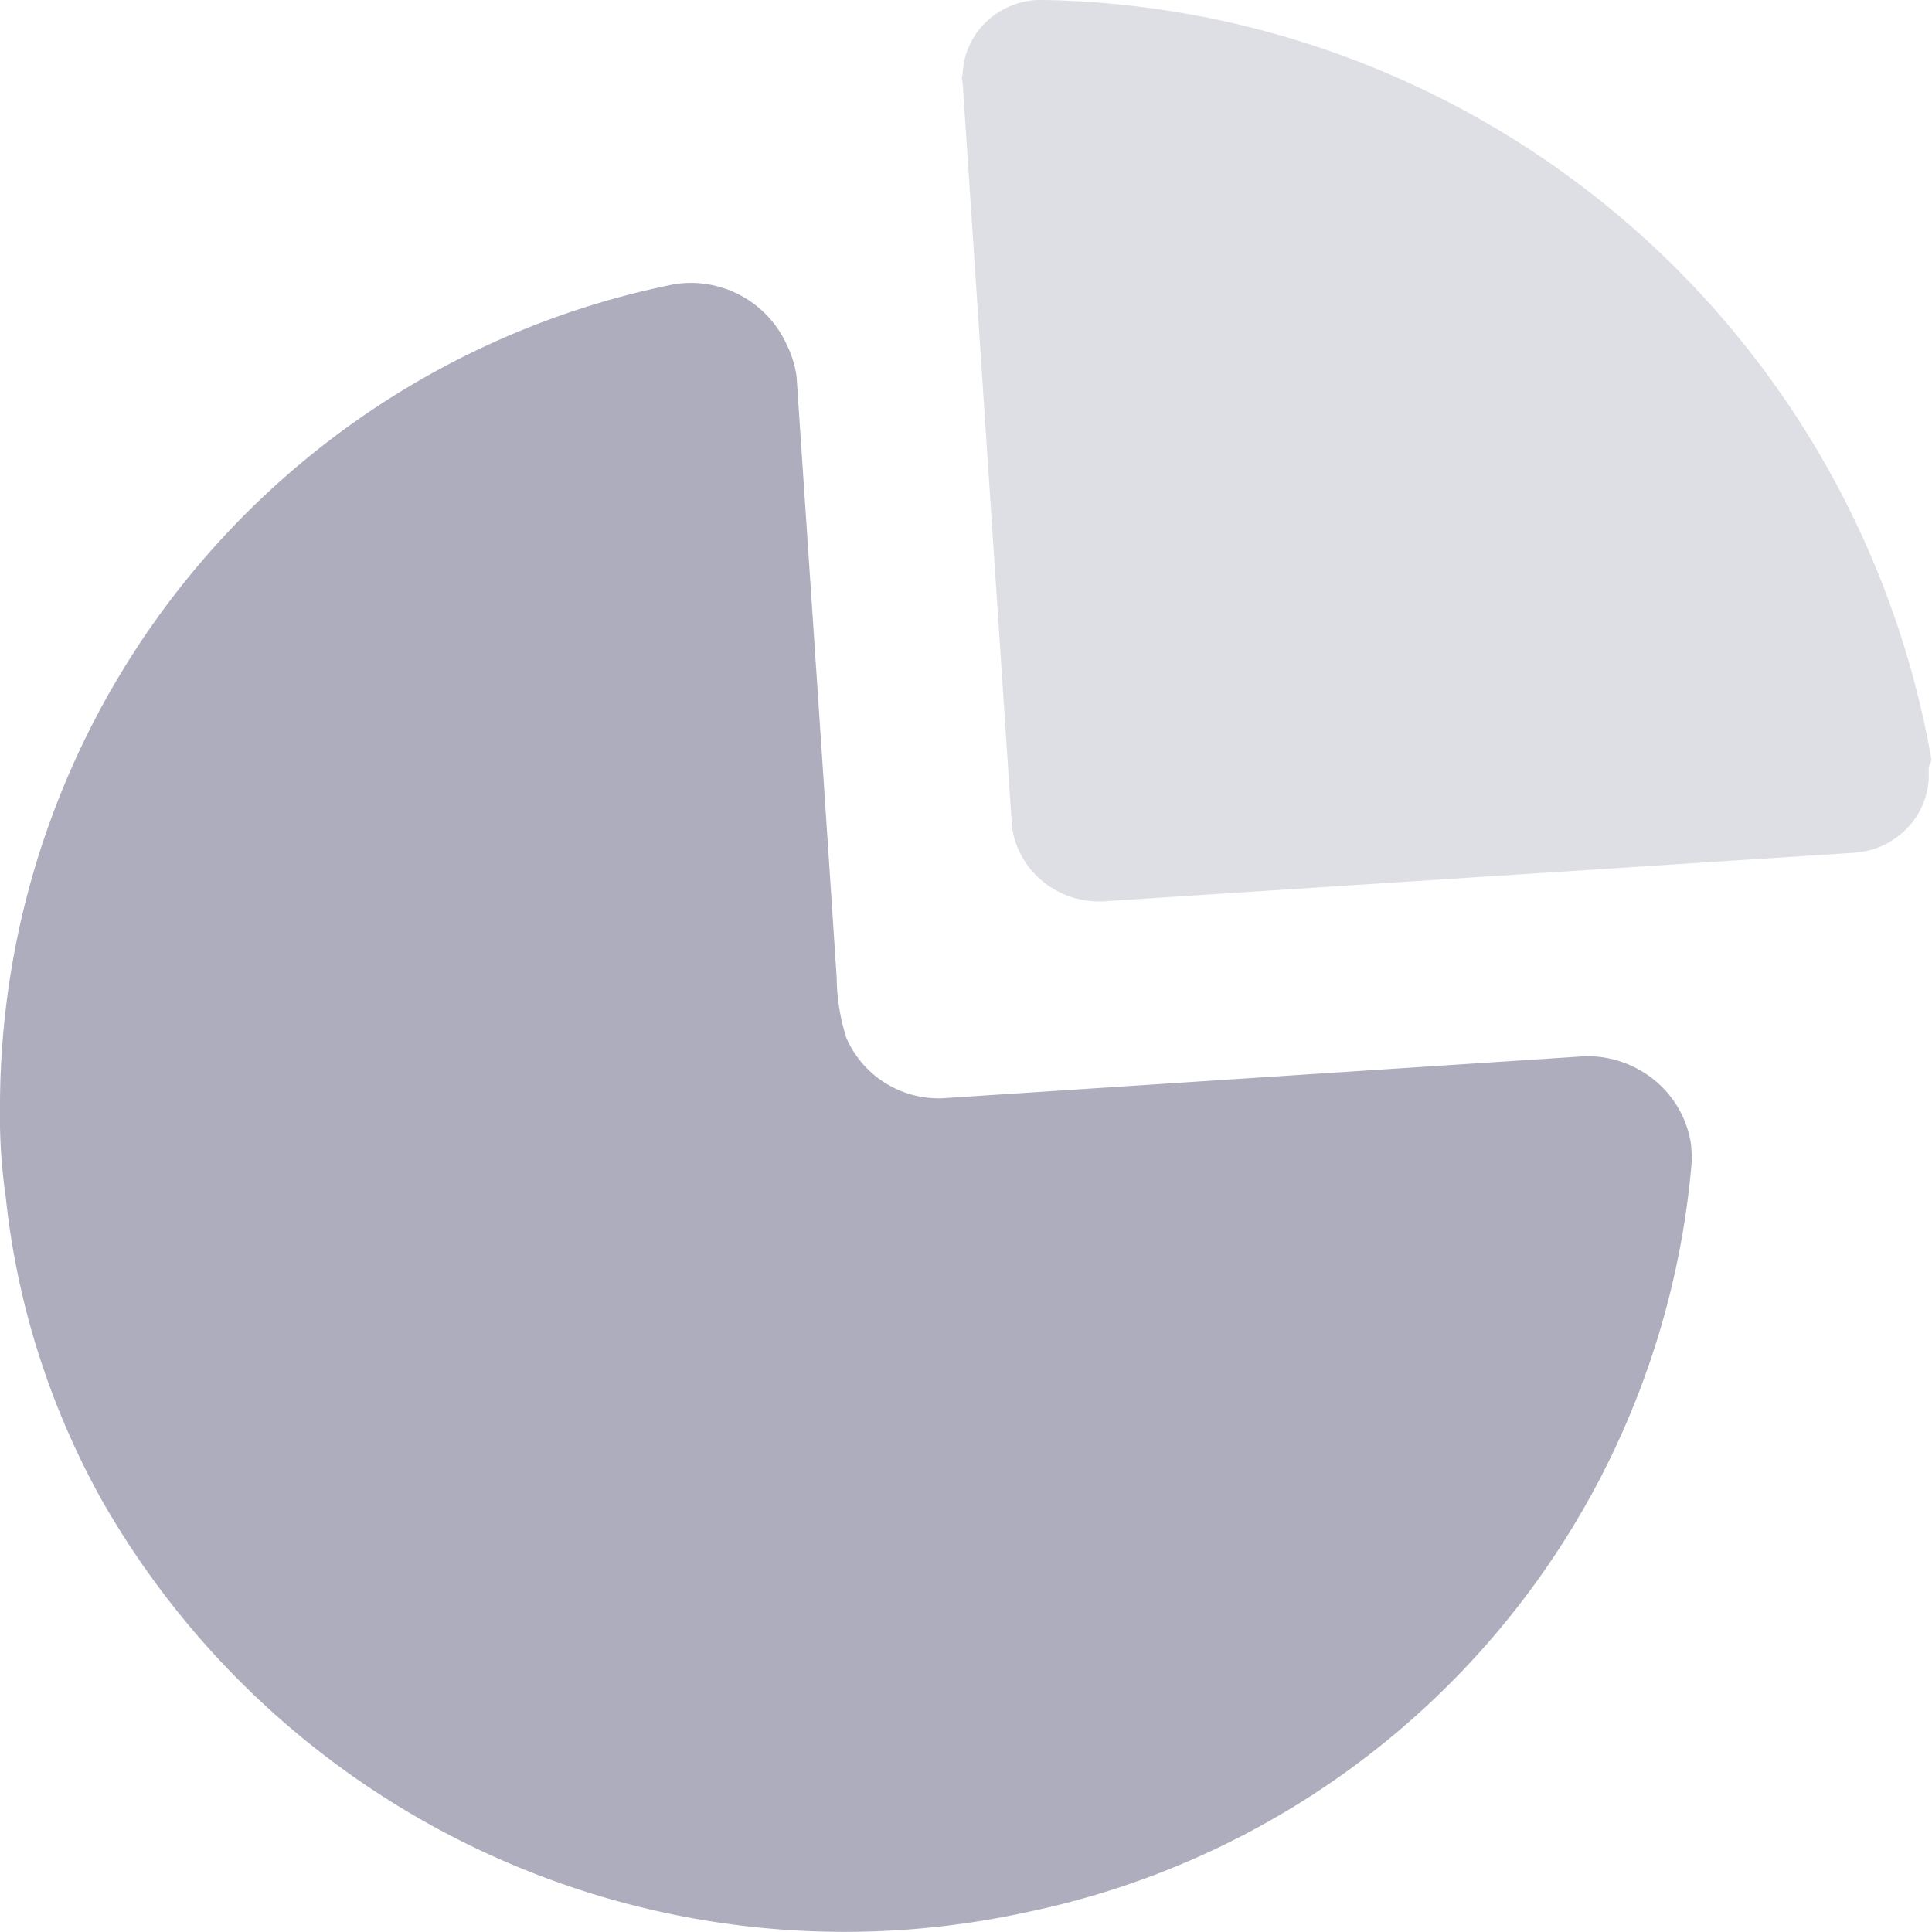 <svg xmlns="http://www.w3.org/2000/svg" width="16" height="16" viewBox="0 0 16 16">
  <defs>
    <style>
      .cls-1, .cls-3 {
        opacity: 0.4;
      }

      .cls-2, .cls-3 {
        fill: #32325d;
      }
    </style>
  </defs>
  <g id="graph-2036138" class="cls-1">
    <path id="Path_11718" data-name="Path 11718" class="cls-2" d="M6.517,3.426a.847.847,0,0,1,.08.263L6.819,7h0l.11,1.663a1.709,1.709,0,0,0,.08.5.833.833,0,0,0,.8.5l5.321-.348a.878.878,0,0,1,.619.24.847.847,0,0,1,.255.487l.009.112a6.939,6.939,0,0,1-5.5,6.248A7.079,7.079,0,0,1,.848,13a6.564,6.564,0,0,1-.8-2.514A4.809,4.809,0,0,1,0,9.7,6.95,6.95,0,0,1,5.583,2.922.872.872,0,0,1,6.517,3.426Z" transform="translate(0 -0.568)"/>
    <path id="Path_11719" data-name="Path 11719" class="cls-3" d="M10.7,0a7.6,7.6,0,0,1,7.349,6.288l-.006.026h0l-.016.038,0,.1a.644.644,0,0,1-.154.38.666.666,0,0,1-.372.218l-.088.012-6.183.4a.738.738,0,0,1-.563-.182.711.711,0,0,1-.232-.432L10.026.68a.1.1,0,0,1,0-.064.632.632,0,0,1,.208-.447A.656.656,0,0,1,10.7,0Z" transform="translate(-2.054 0)"/>
  </g>
</svg>
